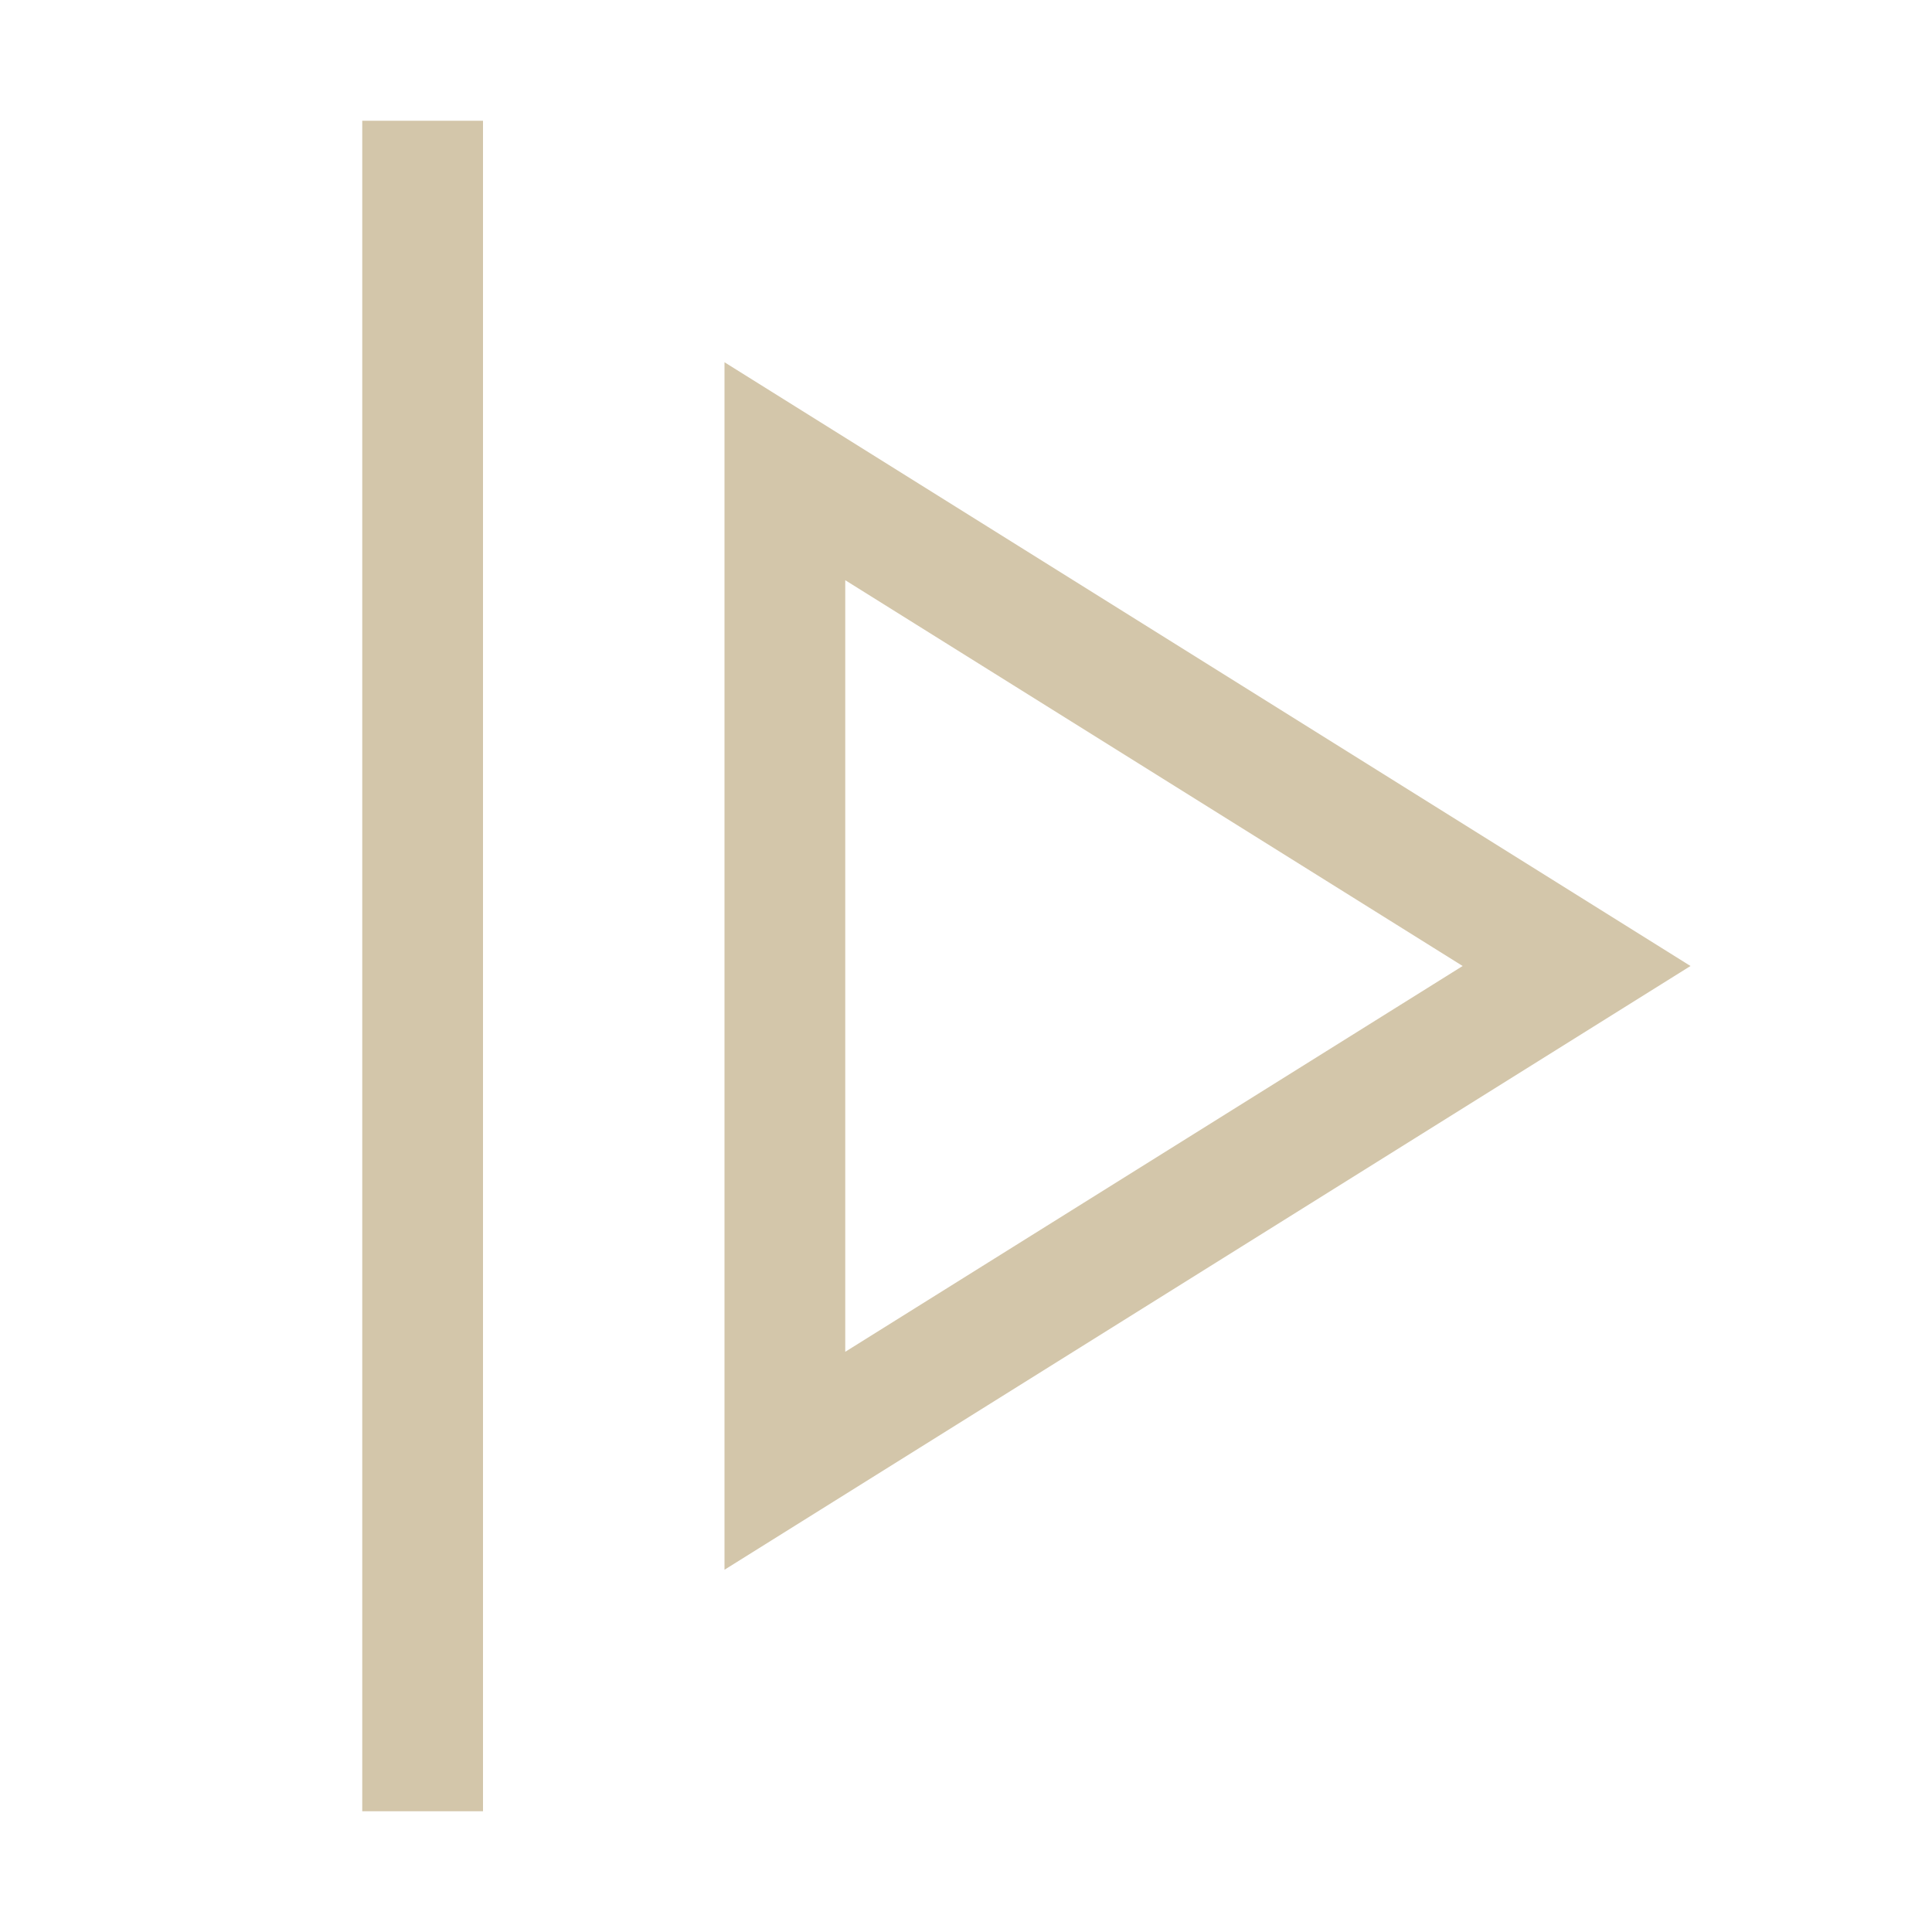 <svg width="16px" height="16px" version="1.1" viewBox="0 0 16 16" xmlns="http://www.w3.org/2000/svg">
 <path d="m6 3v10l8-5zm1 1.805 5.113 3.195-5.113 3.195z" fill="#D3C6AA"/>
 <rect x="3" y="1" width="1" height="14" fill="#D3C6AA" fill-rule="evenodd" stop-color="#000000"/>
</svg>
